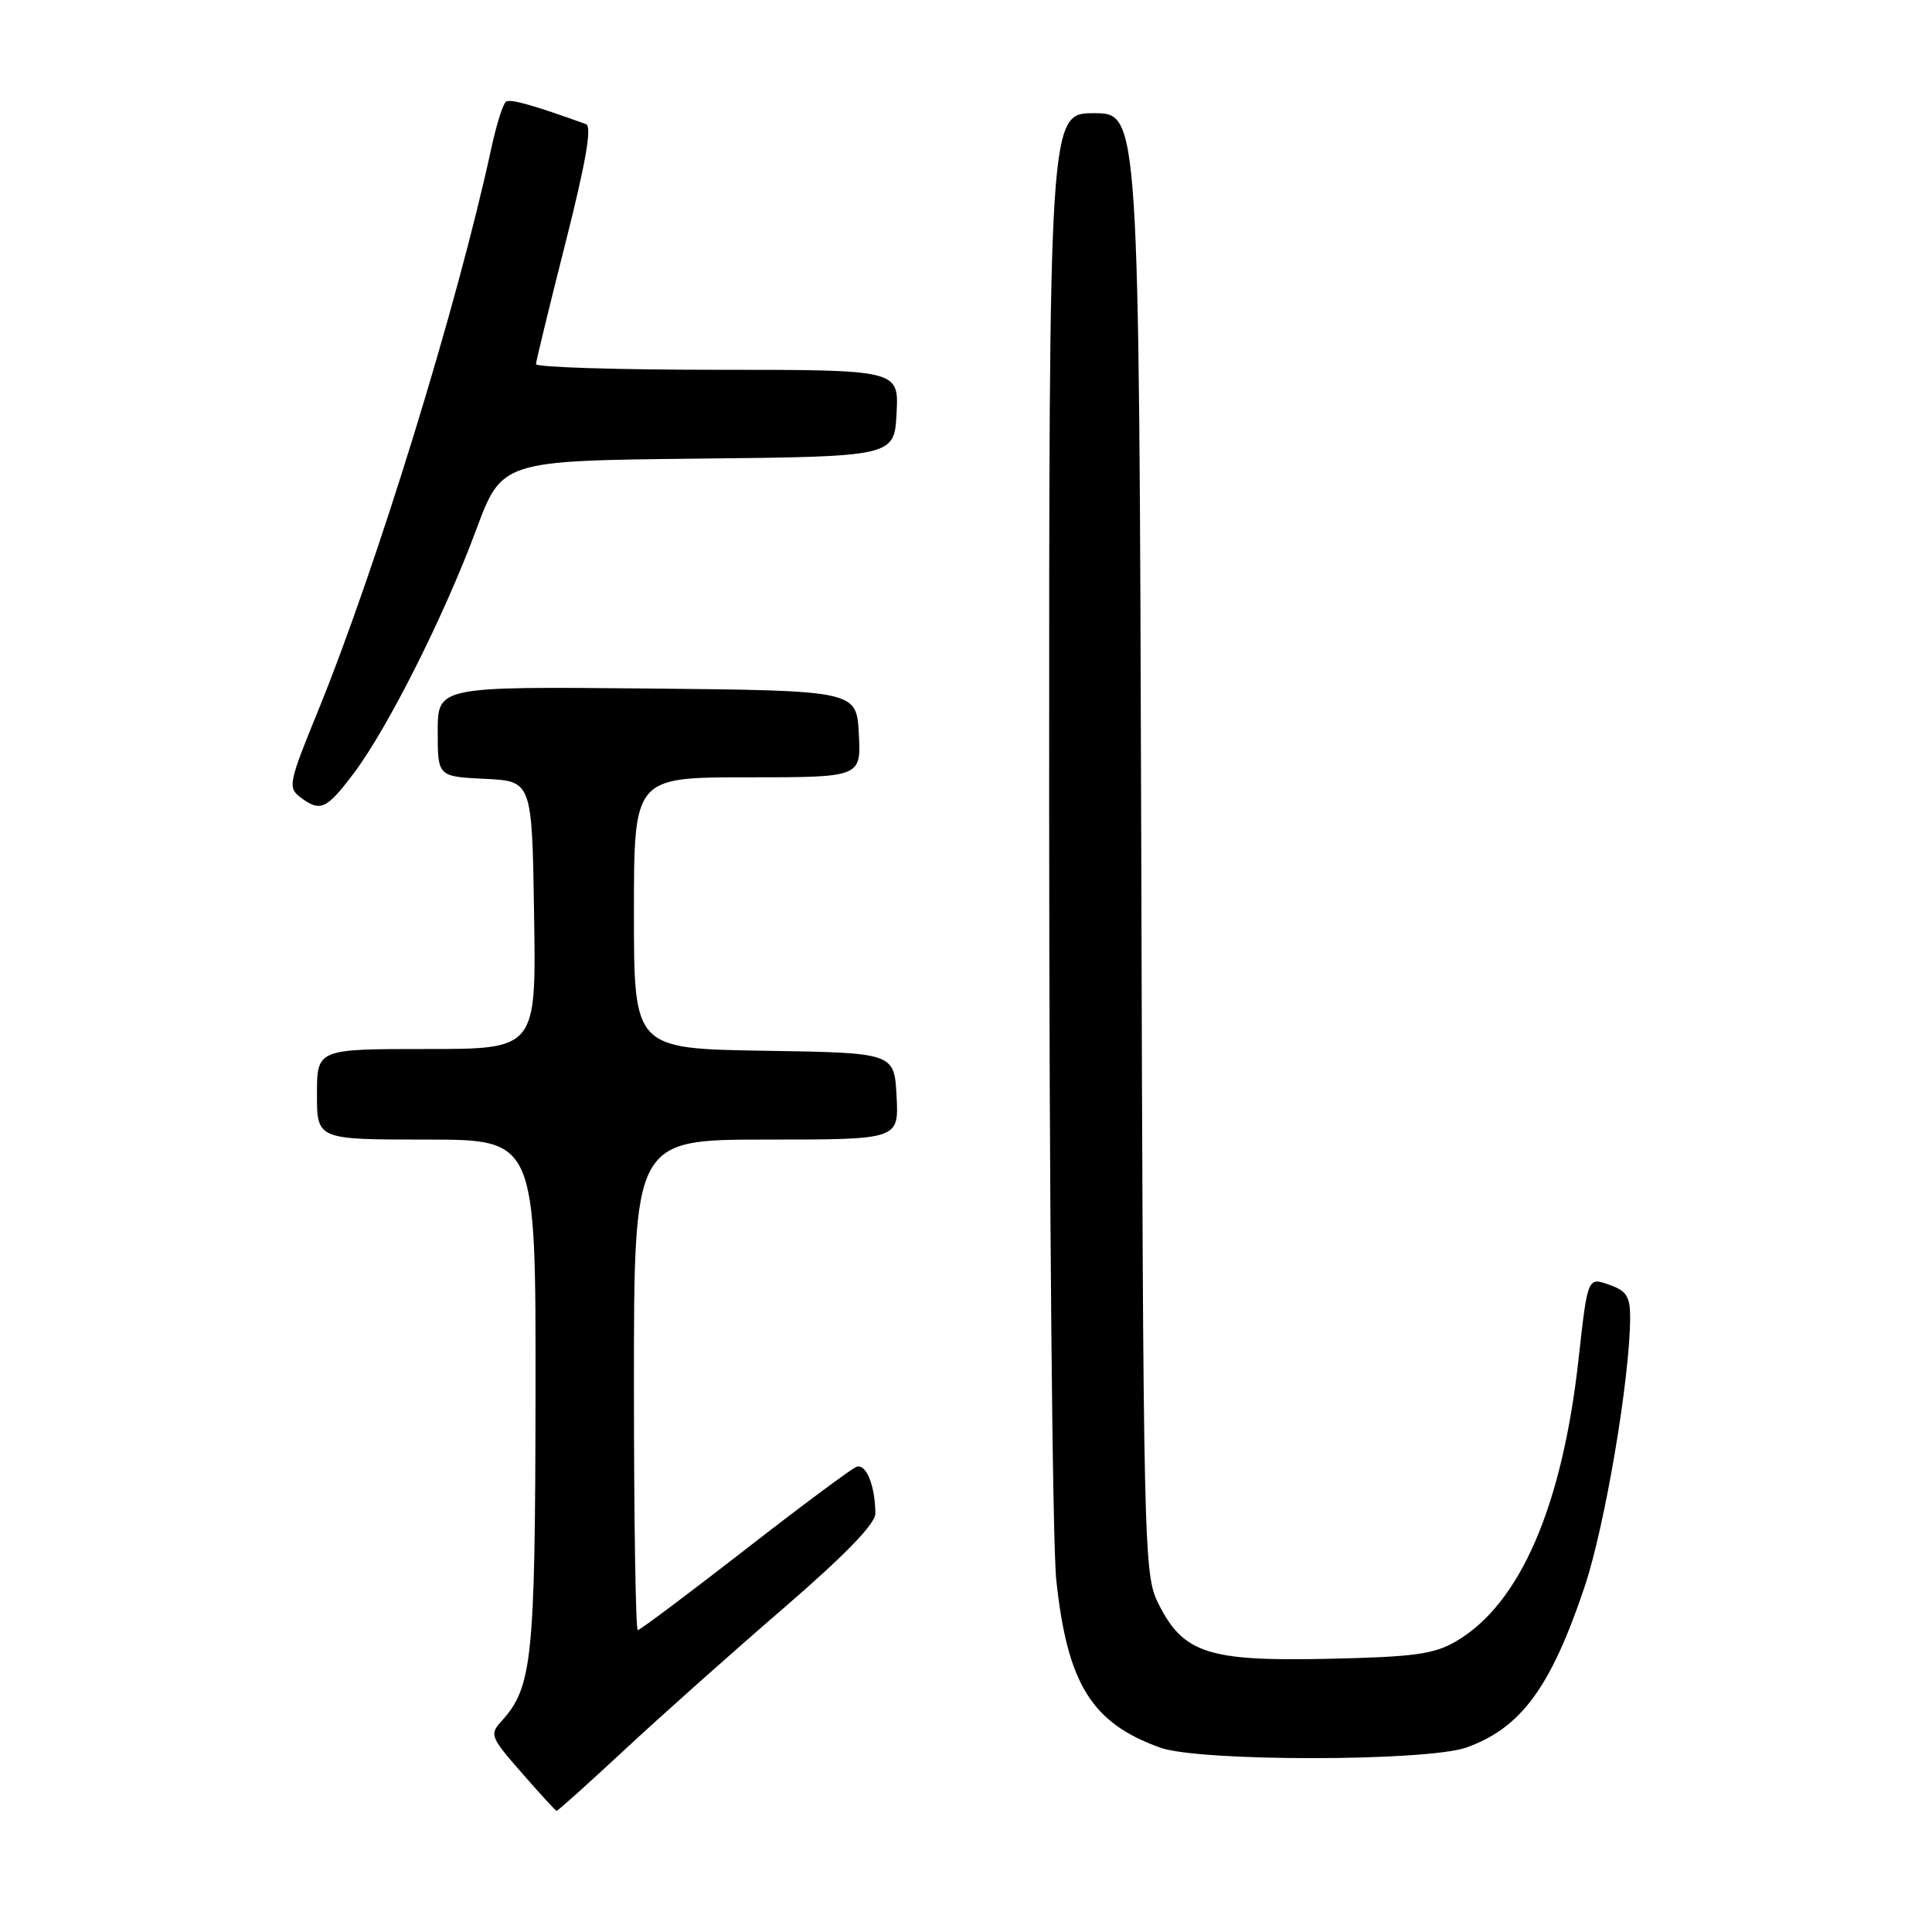 <?xml version="1.0" encoding="UTF-8" standalone="no"?>
<!DOCTYPE svg PUBLIC "-//W3C//DTD SVG 1.1//EN" "http://www.w3.org/Graphics/SVG/1.1/DTD/svg11.dtd" >
<svg xmlns="http://www.w3.org/2000/svg" xmlns:xlink="http://www.w3.org/1999/xlink" version="1.1" viewBox="0 0 256 256">
 <g >
 <path fill="currentColor"
d=" M 82.75 231.87 C 87.56 227.39 97.01 218.97 103.75 213.16 C 112.00 206.03 116.00 201.91 115.99 200.54 C 115.96 196.82 114.76 193.88 113.47 194.37 C 112.78 194.64 106.09 199.61 98.62 205.43 C 91.14 211.24 84.79 216.00 84.51 216.00 C 84.23 216.00 84.00 201.38 84.00 183.50 C 84.00 151.00 84.00 151.00 101.55 151.00 C 119.10 151.00 119.10 151.00 118.80 145.25 C 118.50 139.50 118.50 139.50 101.25 139.23 C 84.00 138.95 84.00 138.95 84.00 120.98 C 84.00 103.00 84.00 103.00 99.05 103.00 C 114.10 103.00 114.10 103.00 113.80 97.25 C 113.50 91.50 113.50 91.50 85.75 91.23 C 58.00 90.97 58.00 90.97 58.00 96.94 C 58.00 102.90 58.00 102.90 64.25 103.20 C 70.50 103.50 70.50 103.50 70.77 121.25 C 71.05 139.00 71.05 139.00 56.52 139.00 C 42.00 139.00 42.00 139.00 42.00 145.00 C 42.00 151.00 42.00 151.00 56.50 151.00 C 71.00 151.00 71.00 151.00 70.96 184.75 C 70.91 219.86 70.53 223.55 66.48 228.03 C 64.84 229.83 64.96 230.14 69.13 234.91 C 71.53 237.66 73.61 239.93 73.75 239.95 C 73.89 239.98 77.94 236.34 82.75 231.87 Z  M 194.32 231.55 C 201.54 228.97 205.50 223.58 209.98 210.22 C 212.68 202.16 216.00 182.49 216.00 174.55 C 216.00 171.77 215.52 171.03 213.19 170.22 C 210.37 169.23 210.37 169.23 209.16 180.15 C 207.00 199.62 201.41 212.50 192.99 217.45 C 190.03 219.19 187.46 219.55 176.00 219.80 C 160.10 220.15 156.79 219.08 153.50 212.50 C 151.55 208.59 151.49 206.20 151.22 111.75 C 150.93 15.00 150.93 15.00 144.97 15.00 C 139.00 15.00 139.00 15.00 139.02 107.75 C 139.03 158.76 139.45 204.47 139.96 209.32 C 141.42 223.12 144.64 228.32 153.76 231.58 C 158.98 233.44 189.07 233.42 194.32 231.55 Z  M 46.87 102.47 C 51.37 96.50 58.85 81.63 63.07 70.27 C 66.50 61.05 66.50 61.05 92.50 60.77 C 118.50 60.50 118.50 60.50 118.80 54.75 C 119.10 49.00 119.10 49.00 95.05 49.00 C 81.82 49.00 71.01 48.66 71.02 48.25 C 71.04 47.84 72.79 40.61 74.93 32.18 C 77.63 21.53 78.46 16.74 77.65 16.45 C 70.61 13.91 67.67 13.09 67.06 13.46 C 66.66 13.71 65.77 16.52 65.09 19.70 C 60.58 40.52 49.88 75.25 42.06 94.40 C 38.28 103.64 38.13 104.38 39.76 105.61 C 42.43 107.64 43.24 107.29 46.87 102.47 Z "/>
</g>
</svg>